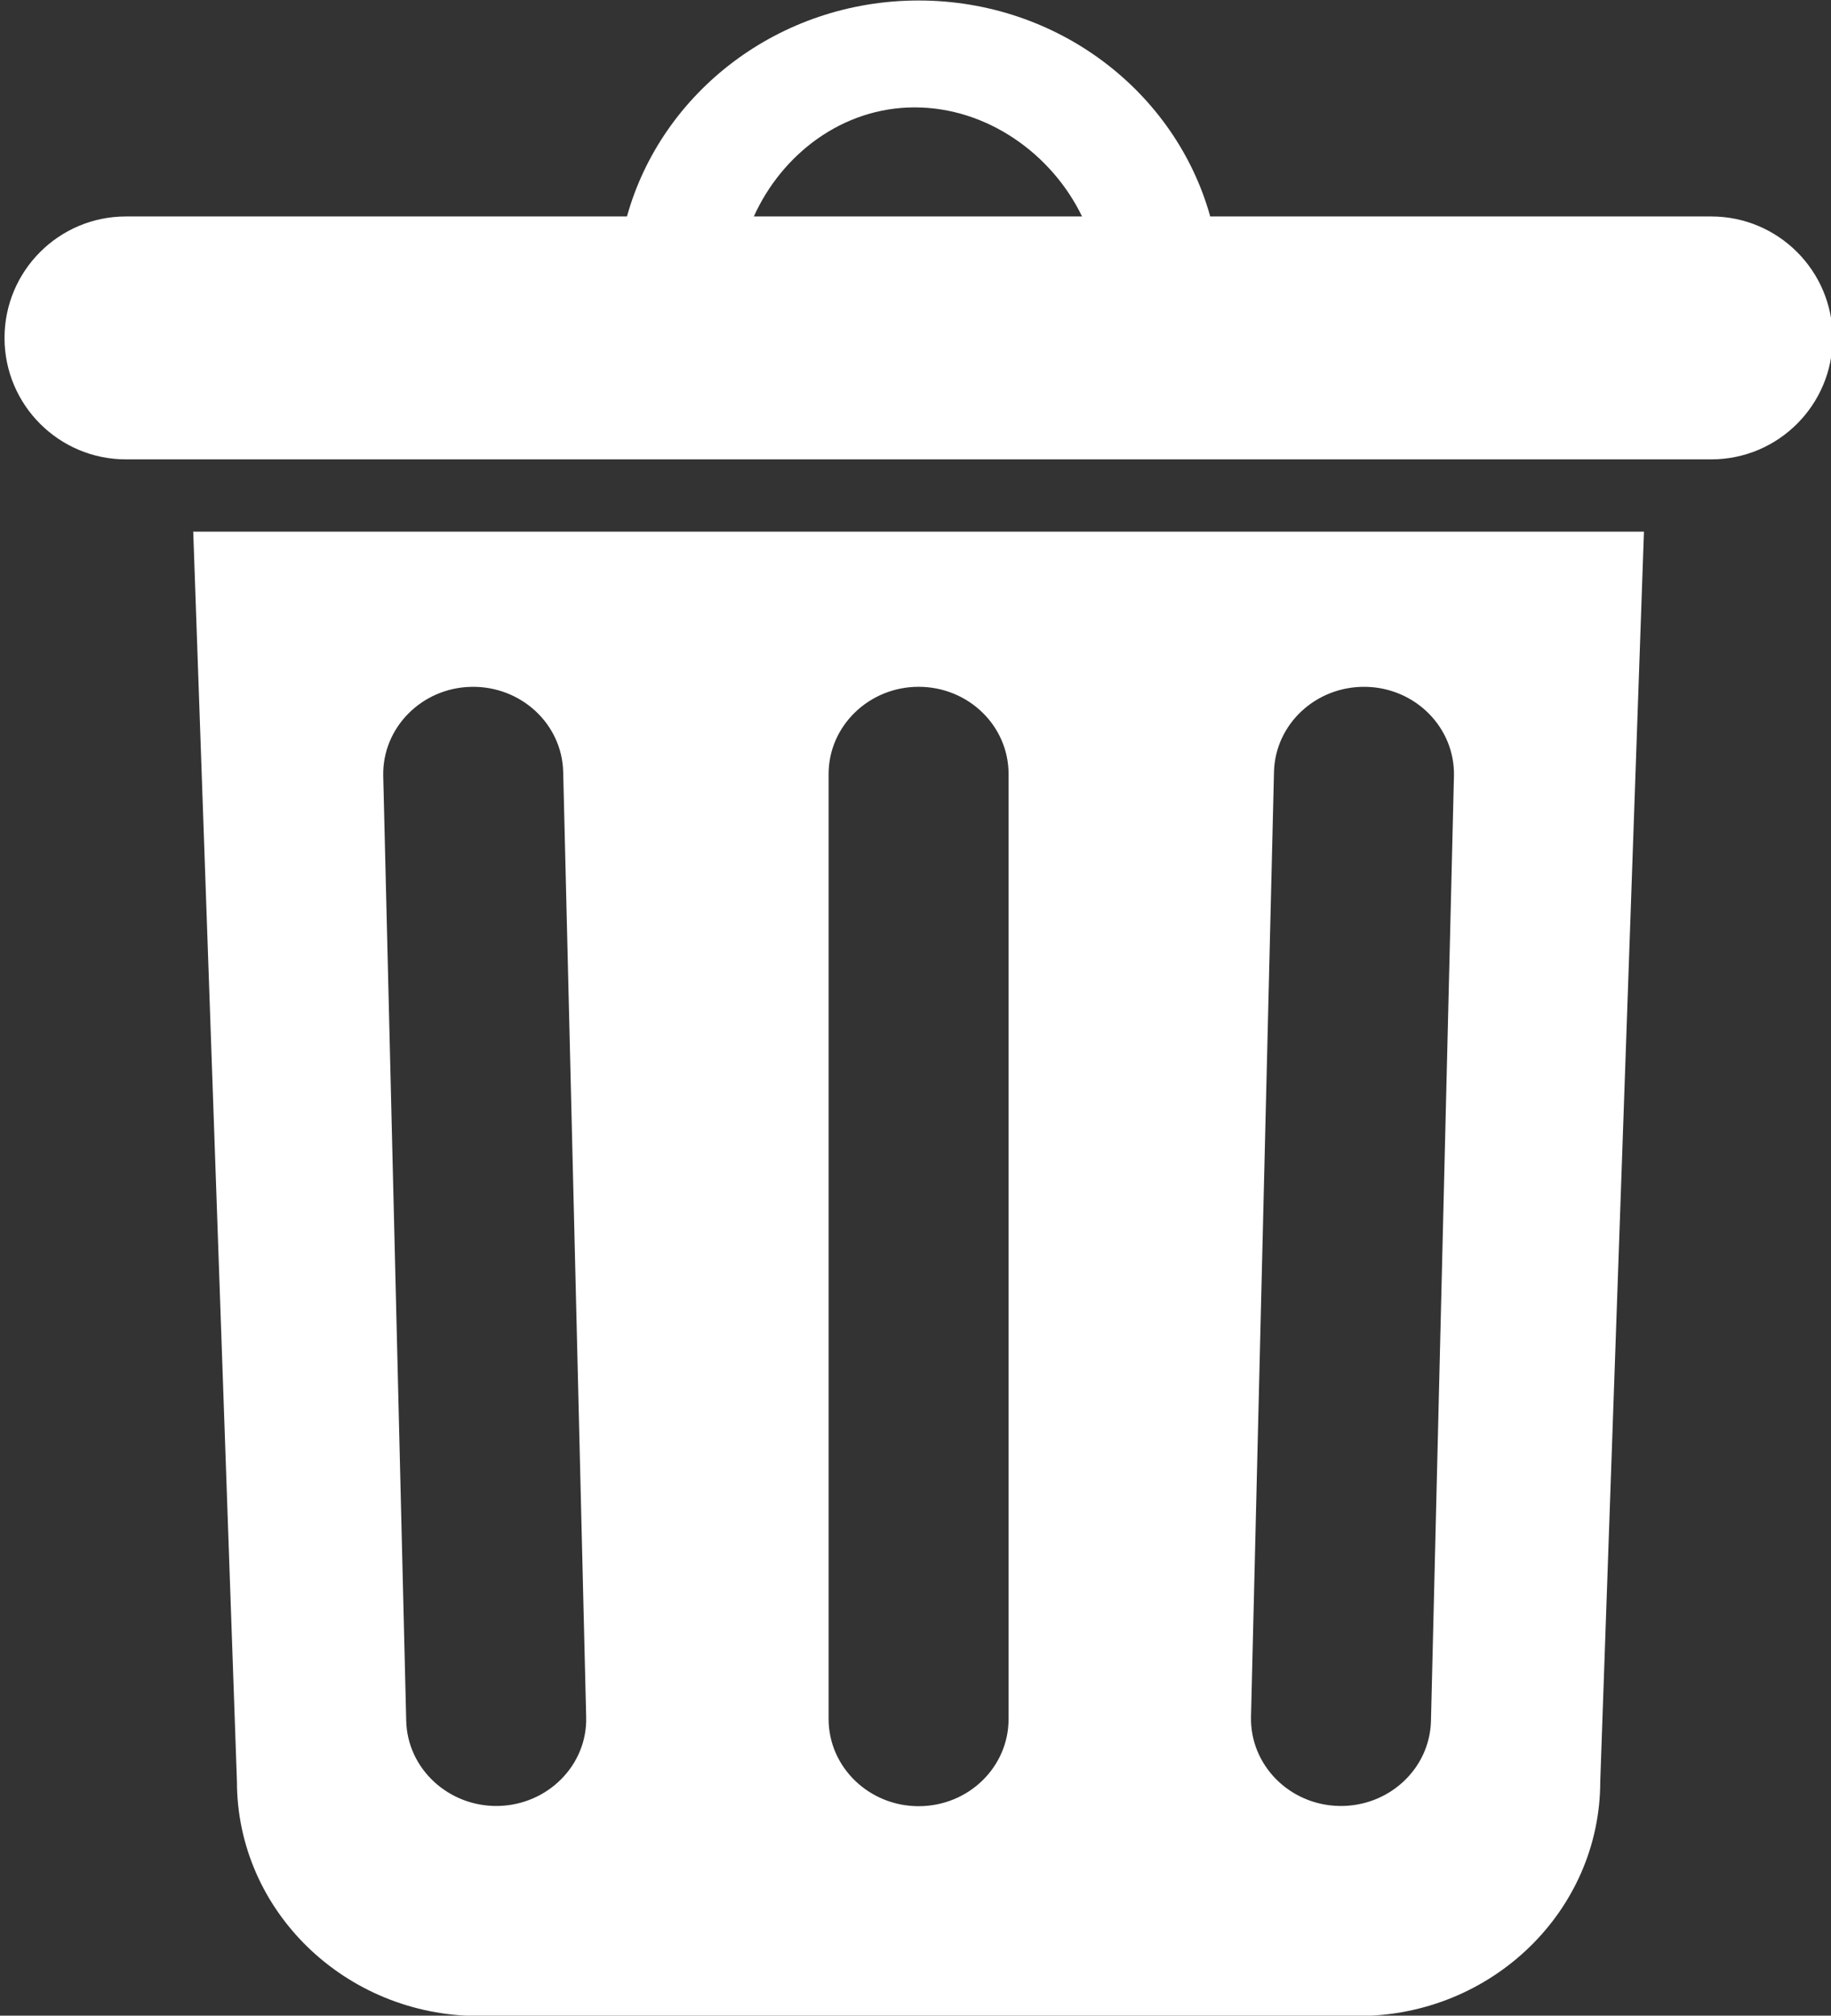 <?xml version="1.0" encoding="UTF-8" standalone="no"?>
<!DOCTYPE svg PUBLIC "-//W3C//DTD SVG 1.1//EN" "http://www.w3.org/Graphics/SVG/1.1/DTD/svg11.dtd">
<svg width="100%" height="100%" viewBox="0 0 487 536" version="1.1" xmlns="http://www.w3.org/2000/svg" xmlns:xlink="http://www.w3.org/1999/xlink" xml:space="preserve" style="fill-rule:evenodd;clip-rule:evenodd;stroke-linejoin:round;stroke-miterlimit:1.414;">
    <rect x="0" y="0" width="487" height="536" fill="#333333" stroke="none"/>
    <g transform="matrix(1,0,0,1,-56,-32)">
        <g id="Trash-Icon" transform="matrix(8.609,0,0,8.609,-16713.3,-2170.37)">
            <path d="M1989.84,318.093L1962.68,318.093C1958.55,318.093 1955.2,314.845 1955.2,310.845L1953.85,272.243L1998.67,272.243L1997.32,310.845C1997.32,314.845 1993.97,318.093 1989.84,318.093ZM1979.04,279.729C1979.04,278.243 1977.8,277.036 1976.26,277.036C1974.73,277.036 1973.48,278.243 1973.48,279.729L1973.48,308.919C1973.48,310.406 1974.73,311.612 1976.26,311.612C1977.8,311.612 1979.04,310.406 1979.04,308.919L1979.04,279.729ZM1992.8,279.784C1992.83,278.298 1991.61,277.067 1990.08,277.037C1988.54,277.007 1987.27,278.189 1987.24,279.675L1986.53,308.858C1986.5,310.344 1987.72,311.574 1989.25,311.605C1990.79,311.635 1992.06,310.453 1992.09,308.967L1992.8,279.784ZM1959.72,279.784C1959.69,278.298 1960.91,277.067 1962.44,277.037C1963.98,277.007 1965.25,278.189 1965.28,279.675L1965.99,308.858C1966.03,310.344 1964.8,311.574 1963.27,311.605C1961.74,311.635 1960.46,310.453 1960.43,308.967L1959.72,279.784ZM1967.25,262.508C1968.32,258.665 1971.95,255.837 1976.26,255.837C1980.57,255.837 1984.2,258.665 1985.27,262.508L2000.75,262.508C2002.82,262.508 2004.5,264.189 2004.5,266.26C2004.5,268.33 2002.82,270.011 2000.75,270.011L1951.77,270.011C1949.7,270.011 1948.02,268.33 1948.02,266.26C1948.02,264.189 1949.7,262.508 1951.77,262.508L1967.25,262.508ZM1981.31,262.508C1980.38,260.582 1978.38,259.139 1976.14,259.139C1973.91,259.139 1972.04,260.582 1971.17,262.508L1981.31,262.508Z" style="fill:white;"/>
        </g>
    </g>
</svg>
